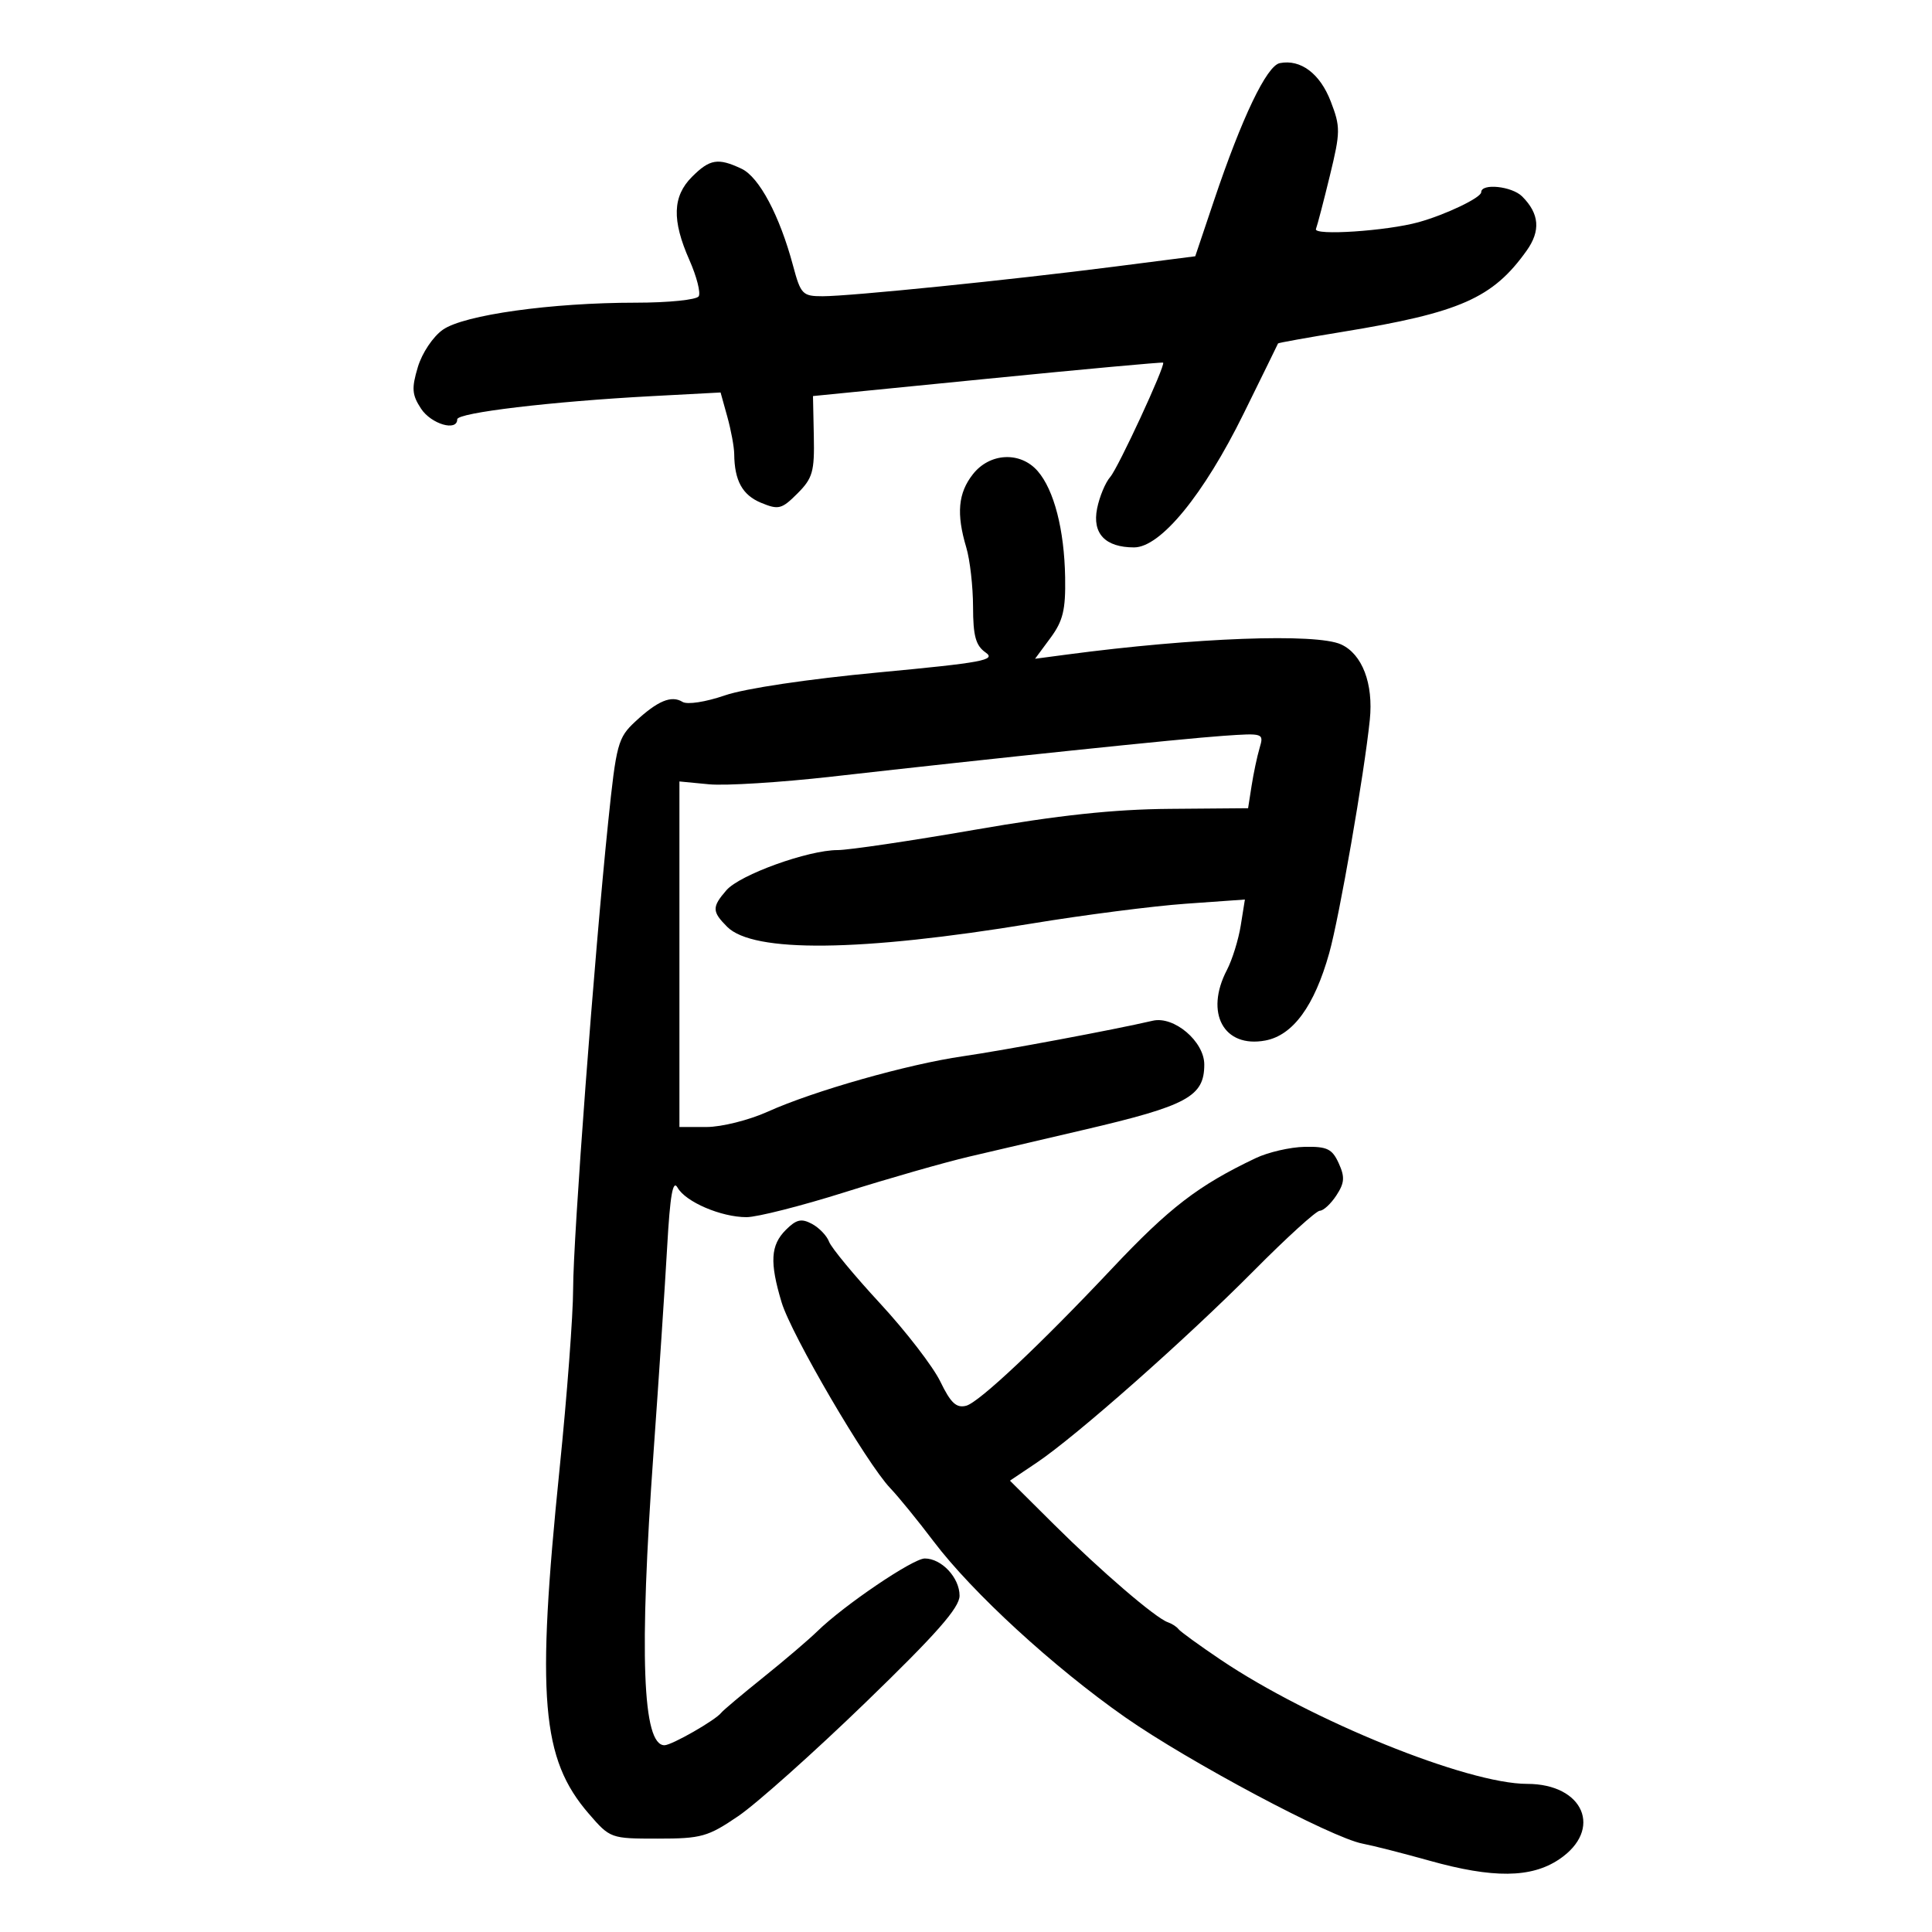 <svg xmlns="http://www.w3.org/2000/svg" width="300" height="300" viewBox="0 0 300 300" version="1.1">
	<path d="M 198.724 9.803 C 196.692 10.208, 192.844 18.243, 188.505 31.147 L 185.597 39.794 173.048 41.403 C 156.892 43.475, 132.005 46, 127.736 46 C 124.620 46, 124.337 45.707, 123.147 41.261 C 121.066 33.480, 117.887 27.495, 115.149 26.203 C 111.499 24.480, 110.221 24.688, 107.455 27.455 C 104.427 30.482, 104.312 34.190, 107.052 40.384 C 108.180 42.936, 108.829 45.468, 108.493 46.012 C 108.157 46.555, 103.776 47, 98.759 47 C 85.613 47, 72.053 48.896, 68.775 51.192 C 67.240 52.267, 65.540 54.805, 64.880 57.005 C 63.892 60.305, 63.969 61.303, 65.378 63.455 C 66.948 65.851, 71 67.046, 71 65.112 C 71 64.088, 85.668 62.340, 101.195 61.513 L 111.891 60.944 112.940 64.722 C 113.517 66.800, 113.998 69.400, 114.008 70.500 C 114.048 74.632, 115.280 76.873, 118.170 78.070 C 120.893 79.198, 121.381 79.074, 123.825 76.629 C 126.191 74.263, 126.485 73.235, 126.370 67.727 L 126.240 61.500 153.348 58.811 C 168.257 57.332, 180.526 56.207, 180.612 56.311 C 180.987 56.764, 173.634 72.651, 172.395 74.066 C 171.641 74.927, 170.724 77.132, 170.357 78.966 C 169.580 82.851, 171.625 85, 176.098 85 C 180.212 85, 186.893 76.846, 193.098 64.253 C 196.012 58.339, 198.422 53.423, 198.454 53.328 C 198.485 53.234, 203.008 52.421, 208.505 51.522 C 226.718 48.543, 231.803 46.299, 237.056 38.922 C 239.256 35.832, 239.038 33.181, 236.363 30.506 C 234.766 28.909, 230 28.416, 230 29.848 C 230 30.694, 224.486 33.333, 220.281 34.500 C 215.352 35.867, 203.929 36.626, 204.339 35.560 C 204.564 34.974, 205.540 31.233, 206.509 27.246 C 208.152 20.488, 208.160 19.710, 206.637 15.749 C 204.975 11.425, 201.960 9.160, 198.724 9.803 M 151.073 73.635 C 148.771 76.561, 148.480 79.772, 150.042 85.007 C 150.616 86.928, 151.089 91.078, 151.095 94.230 C 151.102 98.755, 151.511 100.245, 153.040 101.315 C 154.728 102.498, 152.608 102.893, 136.414 104.415 C 125.492 105.441, 115.677 106.907, 112.569 107.976 C 109.568 109.009, 106.722 109.446, 105.983 108.990 C 104.259 107.924, 102.116 108.818, 98.638 112.053 C 95.952 114.551, 95.694 115.509, 94.442 127.608 C 92.284 148.460, 89 192.192, 88.995 200.149 C 88.992 204.192, 88.049 216.725, 86.899 228 C 83.263 263.658, 84.061 273.110, 91.426 281.630 C 94.745 285.470, 94.828 285.500, 102.136 285.500 C 108.906 285.500, 109.915 285.217, 114.644 282 C 117.474 280.075, 126.361 272.142, 134.394 264.371 C 145.433 253.692, 149 249.640, 149 247.776 C 149 244.985, 146.209 242, 143.600 242 C 141.770 242, 131.054 249.258, 126.920 253.298 C 125.589 254.598, 121.800 257.830, 118.500 260.479 C 115.200 263.128, 112.275 265.590, 112 265.951 C 111.125 267.097, 104.307 271, 103.179 271 C 99.758 271, 99.235 256.969, 101.483 225.500 C 102.308 213.950, 103.261 199.581, 103.600 193.568 C 104.053 185.556, 104.483 183.111, 105.211 184.412 C 106.453 186.632, 111.980 189, 115.919 189 C 117.561 189, 124.437 187.254, 131.202 185.121 C 137.966 182.987, 146.650 180.502, 150.500 179.599 C 154.350 178.695, 162.348 176.826, 168.274 175.444 C 184.388 171.687, 187 170.271, 187 165.295 C 187 161.721, 182.302 157.730, 179 158.498 C 173.023 159.889, 155.926 163.089, 149.500 164.019 C 140.944 165.258, 126.346 169.403, 119.220 172.618 C 116.317 173.928, 112.042 175, 109.720 175 L 105.500 175.001 105.500 148.173 L 105.500 121.344 110.106 121.786 C 112.640 122.028, 121.190 121.494, 129.106 120.599 C 154.487 117.728, 183.312 114.724, 189.891 114.264 C 196.204 113.822, 196.273 113.845, 195.588 116.158 C 195.207 117.446, 194.650 120.075, 194.350 122 L 193.803 125.500 181.652 125.599 C 172.899 125.670, 164.422 126.580, 151.347 128.849 C 141.362 130.582, 131.785 132, 130.065 132 C 125.490 132, 114.884 135.828, 112.799 138.231 C 110.532 140.845, 110.547 141.547, 112.918 143.918 C 116.976 147.976, 133.553 147.797, 160.203 143.407 C 168.290 142.075, 179.046 140.691, 184.107 140.332 L 193.307 139.679 192.663 143.707 C 192.309 145.923, 191.342 149.032, 190.516 150.618 C 187.035 157.292, 190.023 162.781, 196.478 161.570 C 200.770 160.765, 204.094 156.220, 206.401 148 C 207.981 142.371, 211.829 120.255, 212.703 111.775 C 213.282 106.158, 211.529 101.562, 208.236 100.062 C 204.379 98.304, 185.528 99.004, 165.632 101.643 L 160.722 102.294 163.111 99.063 C 165.062 96.424, 165.481 94.701, 165.394 89.666 C 165.268 82.253, 163.677 76.087, 161.137 73.157 C 158.456 70.067, 153.702 70.292, 151.073 73.635 M 194.991 179.831 C 186.058 184.079, 181.576 187.524, 172.651 197 C 161.497 208.843, 152.019 217.762, 150.035 218.281 C 148.505 218.681, 147.629 217.865, 146.021 214.543 C 144.889 212.206, 140.678 206.740, 136.663 202.397 C 132.647 198.054, 129.081 193.742, 128.738 192.815 C 128.394 191.889, 127.198 190.641, 126.079 190.042 C 124.439 189.165, 123.654 189.346, 122.023 190.977 C 119.649 193.351, 119.494 196.002, 121.368 202.228 C 122.876 207.238, 134.559 227.221, 138.228 231.067 C 139.505 232.405, 142.538 236.129, 144.968 239.343 C 150.982 247.295, 163.598 258.878, 174.717 266.656 C 184.591 273.562, 206.754 285.362, 211.573 286.277 C 213.183 286.583, 217.845 287.771, 221.932 288.916 C 231.827 291.690, 237.764 291.632, 242.102 288.718 C 248.953 284.116, 245.935 277, 237.134 277 C 227.860 277, 203.528 267.145, 189.550 257.727 C 186.223 255.485, 183.275 253.346, 183 252.975 C 182.725 252.604, 181.978 252.120, 181.339 251.900 C 179.426 251.241, 170.947 243.958, 163.661 236.715 L 156.822 229.917 160.981 227.124 C 167.125 222.998, 184.196 207.903, 194.717 197.294 C 199.786 192.182, 204.388 188, 204.944 188 C 205.499 188, 206.655 186.930, 207.511 185.623 C 208.784 183.680, 208.851 182.766, 207.874 180.623 C 206.857 178.390, 206.071 178.012, 202.589 178.081 C 200.340 178.125, 196.921 178.913, 194.991 179.831" stroke="none" fill="black" fill-rule="evenodd"/>
</svg>
